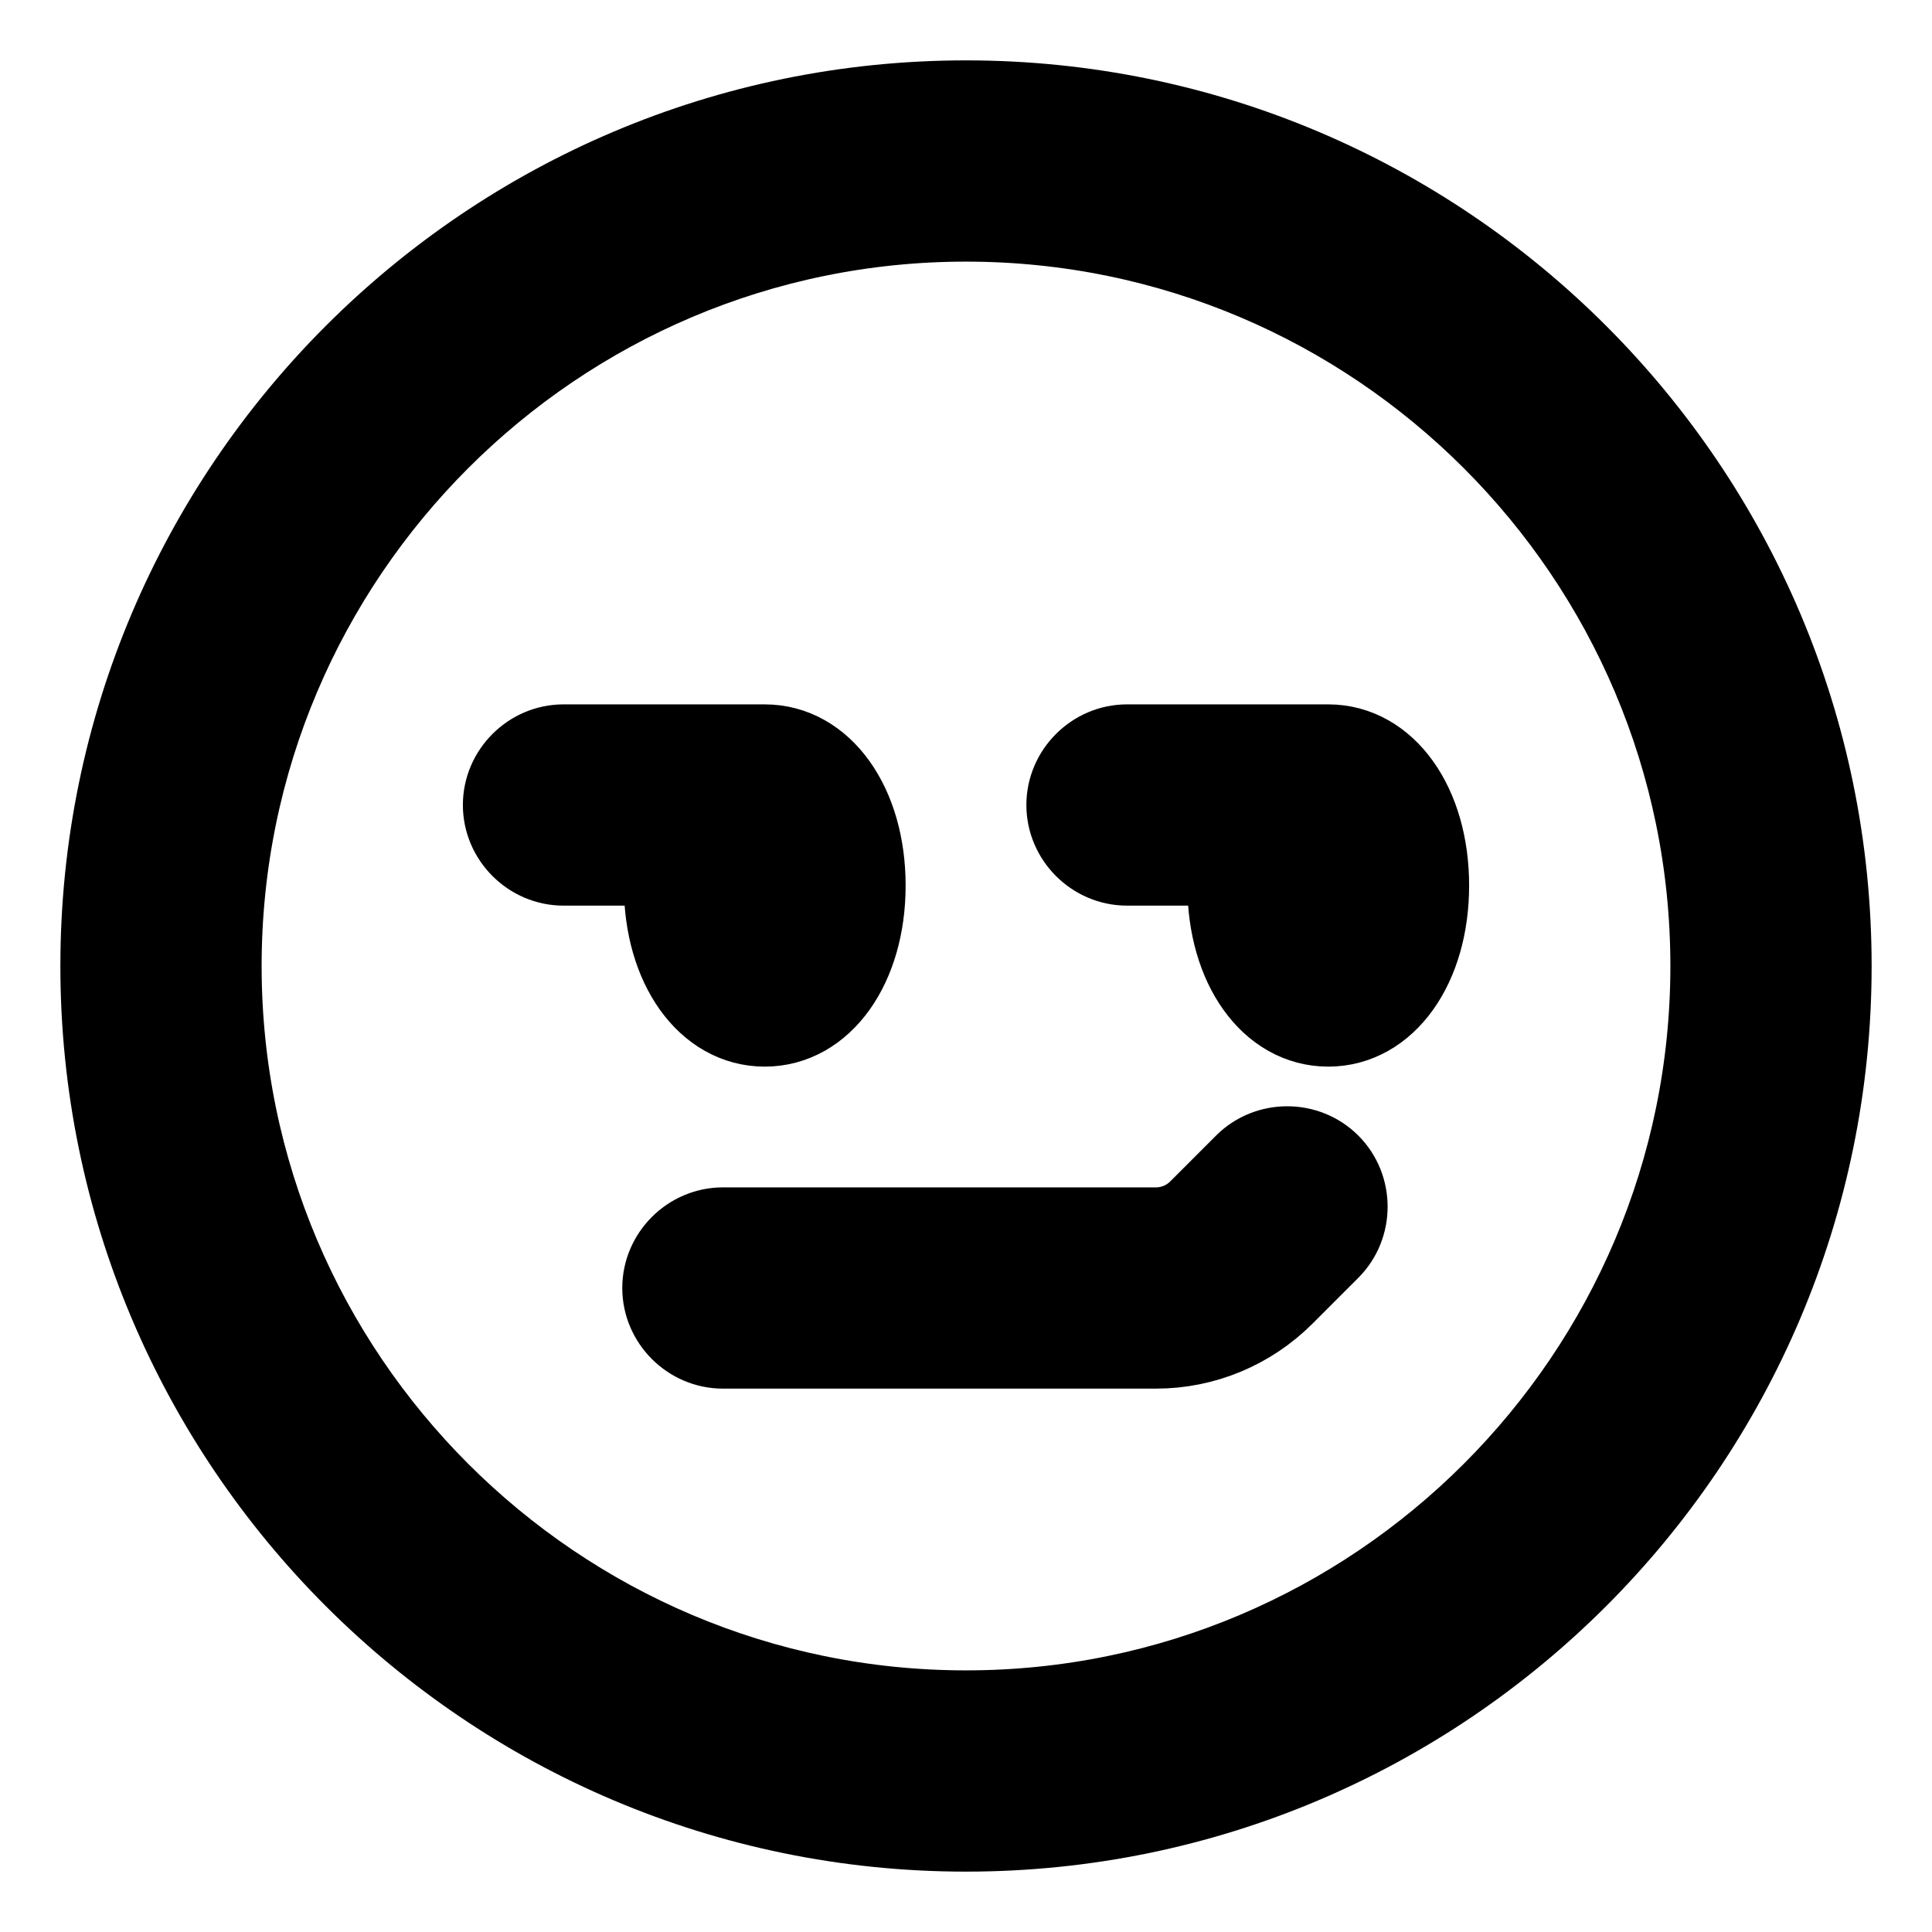 <svg viewBox="0 0 24 24" fill="currentColor" stroke="currentColor" xmlns="http://www.w3.org/2000/svg">
<path d="M16.52 14.46C16.81 14.75 16.81 15.23 16.52 15.52L15.95 16.09C15.53 16.51 14.96 16.75 14.36 16.75H8.98C8.57 16.75 8.23 16.41 8.23 16C8.23 15.59 8.57 15.25 8.98 15.25H14.36C14.56 15.25 14.75 15.17 14.89 15.03L15.46 14.46C15.75 14.17 16.23 14.17 16.52 14.46ZM22.75 12C22.75 17.93 17.93 22.75 12 22.75C6.07 22.75 1.25 17.93 1.25 12C1.25 6.07 6.07 1.25 12 1.25C17.93 1.25 22.75 6.07 22.75 12ZM21.25 12C21.25 6.9 17.1 2.75 12 2.75C6.9 2.75 2.75 6.9 2.75 12C2.75 17.1 6.9 21.25 12 21.25C17.1 21.25 21.25 17.1 21.25 12ZM16.5 9.25H14C13.59 9.25 13.25 9.59 13.25 10C13.25 10.41 13.59 10.75 14 10.75H15.27C15.27 10.83 15.25 10.91 15.25 11C15.25 12.01 15.78 12.75 16.5 12.75C17.22 12.75 17.75 12.01 17.75 11C17.75 9.99 17.22 9.25 16.5 9.25ZM8.25 11C8.25 12.01 8.78 12.75 9.5 12.75C10.22 12.75 10.75 12.01 10.75 11C10.75 9.99 10.22 9.25 9.5 9.25H7C6.59 9.25 6.25 9.59 6.25 10C6.25 10.41 6.59 10.75 7 10.75H8.27C8.27 10.83 8.25 10.91 8.25 11Z" />
</svg>
